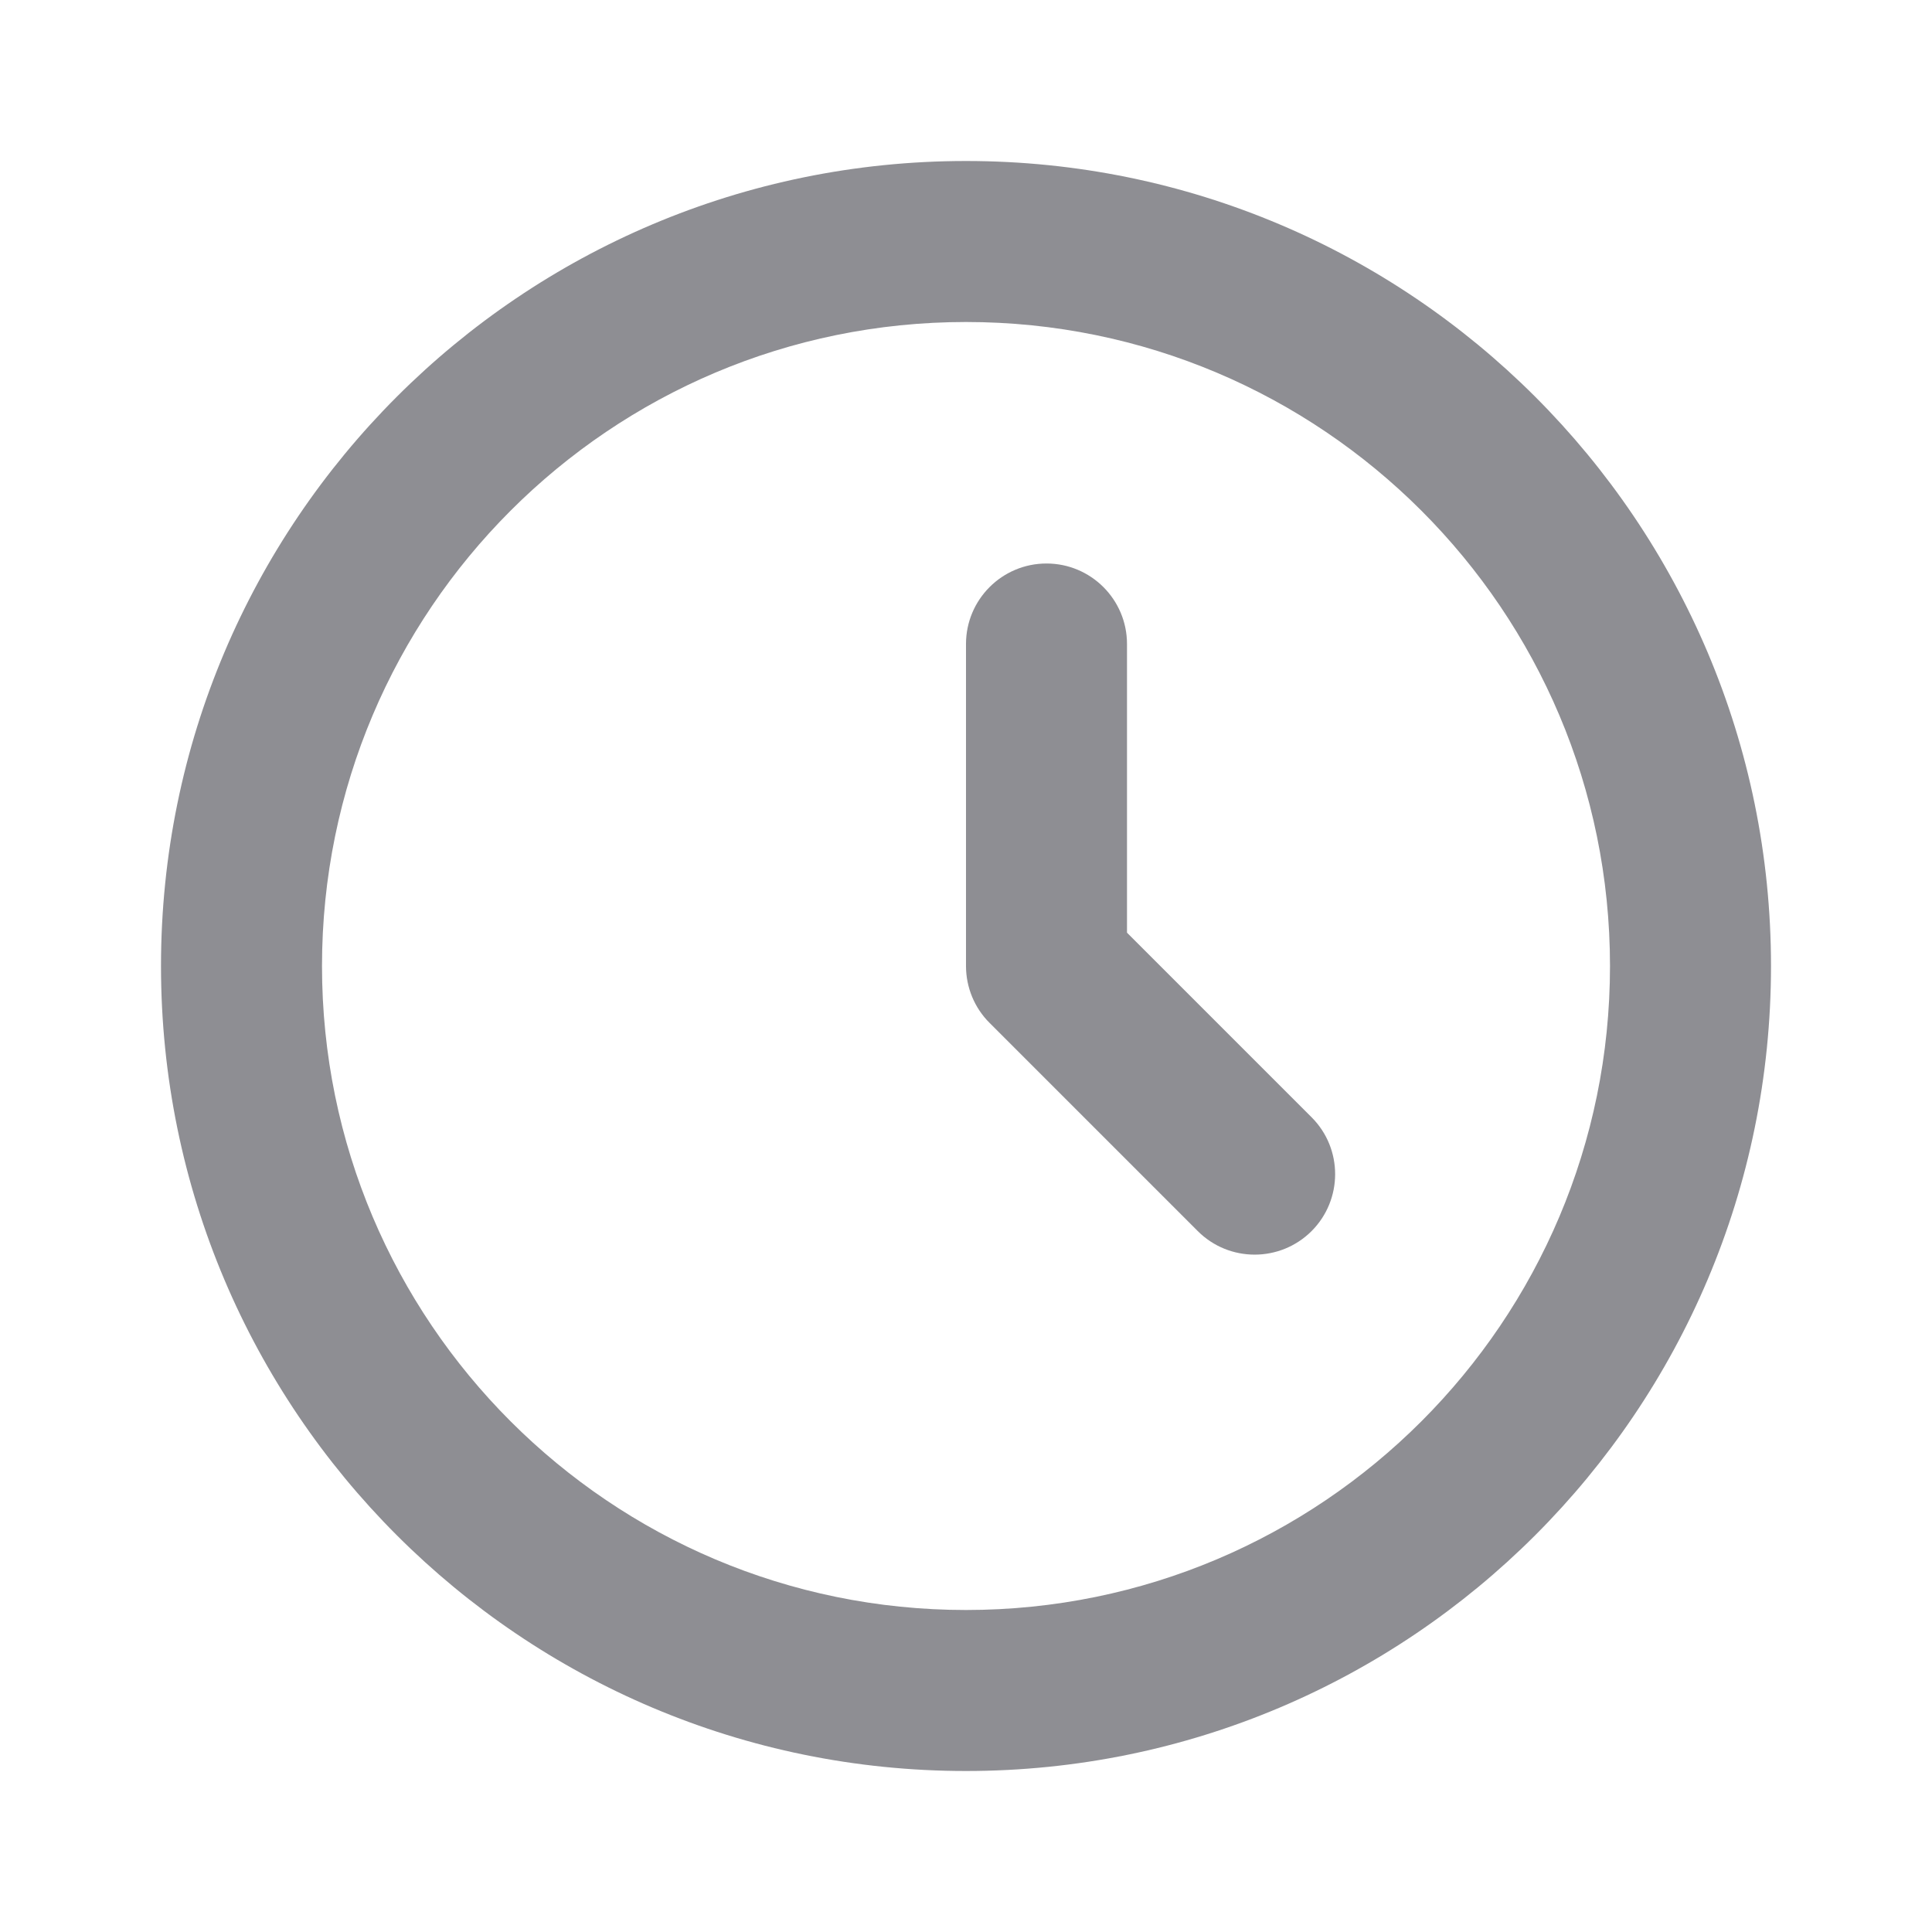 <?xml version="1.0" encoding="UTF-8"?>
<svg width="24px" height="24px" viewBox="0 0 24 24" version="1.1" xmlns="http://www.w3.org/2000/svg">
    <g stroke="none" stroke-width="1" fill="none" fill-rule="evenodd">
        <path d="M12,2 C17.523,2 22,6.477 22,12 C22,17.523 17.523,22 12,22 C6.477,22 2,17.523 2,12 C2,6.477 6.477,2 12,2 Z M12,4 C7.582,4 4,7.582 4,12 C4,16.418 7.582,20 12,20 C16.418,20 20,16.418 20,12 C20,7.582 16.418,4 12,4 Z M13,7 C13.552,7 14,7.448 14,8 L14,11.586 L16.293,13.879 C16.683,14.269 16.683,14.902 16.293,15.293 C15.902,15.683 15.269,15.683 14.879,15.293 L12.293,12.707 C12.105,12.52 12,12.265 12,12 L12,8 C12,7.448 12.448,7 13,7 Z" fill="#8E8E93"></path>
    </g>
</svg>
